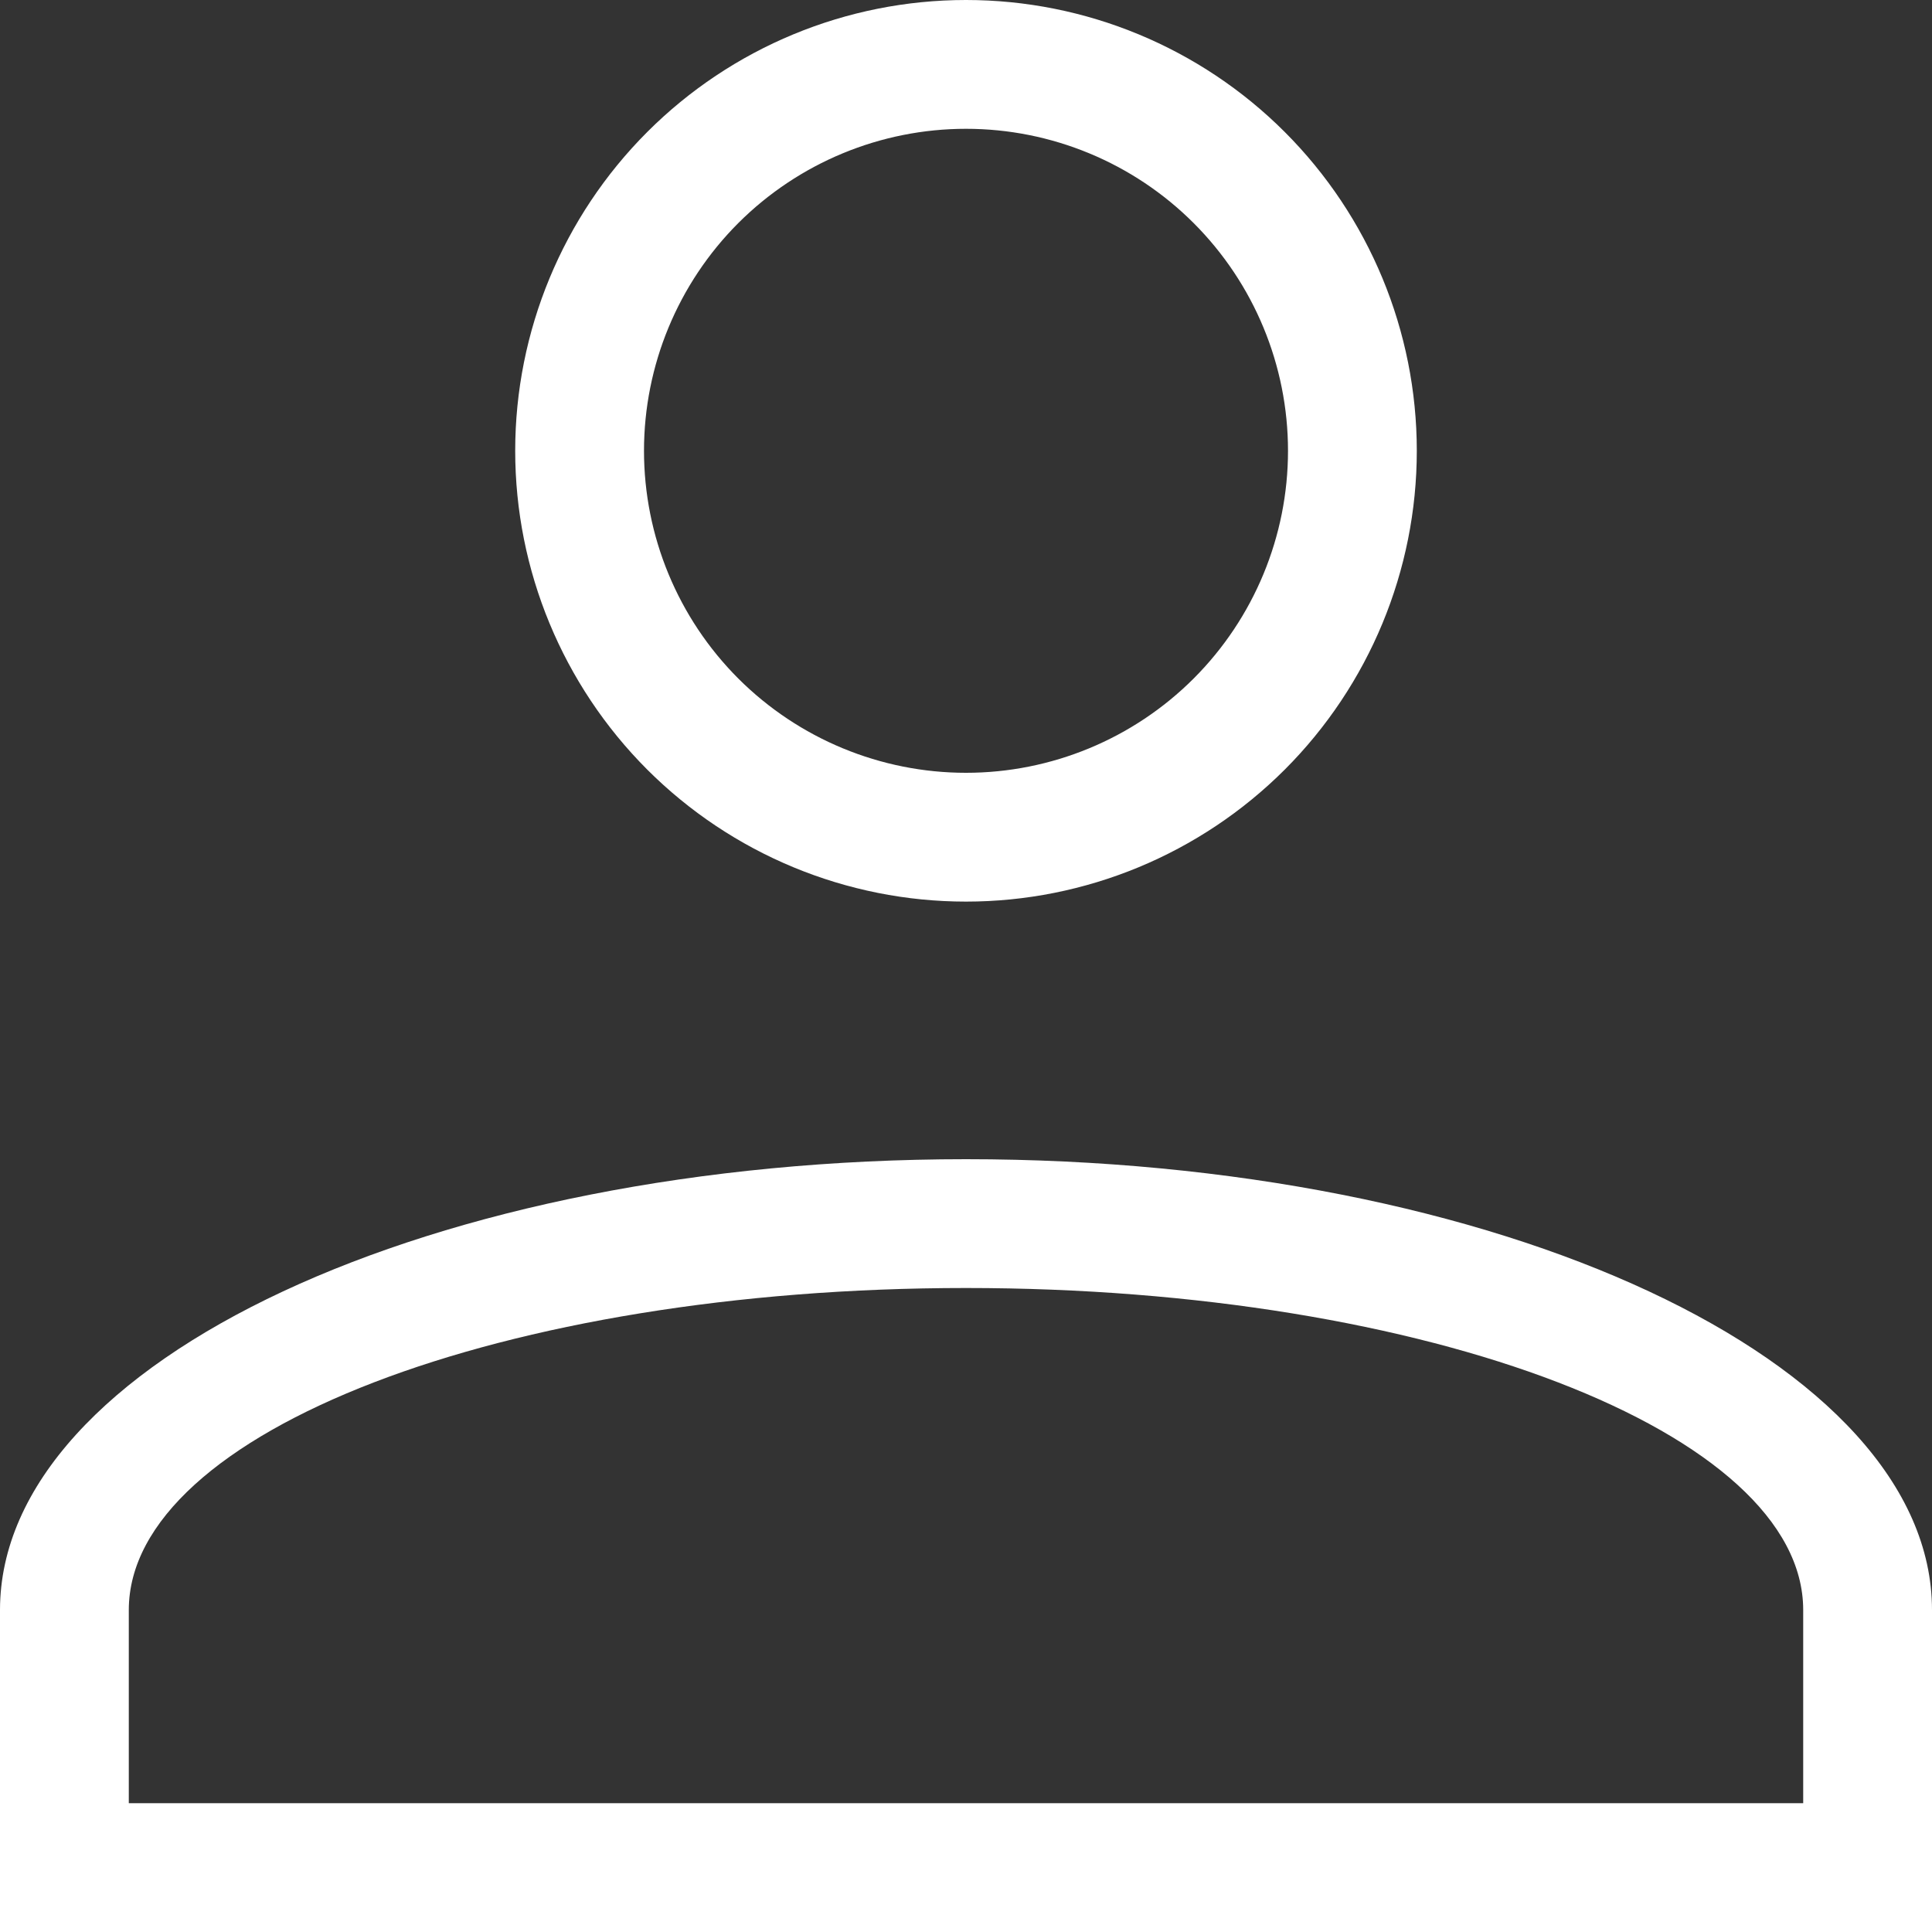 <svg width="30" height="30" viewBox="0 0 30 30" fill="none" xmlns="http://www.w3.org/2000/svg">
<rect x="0" y="0" width="30" height="30" fill="#333333" stroke="none"/>
<path d="M15 18C23.28 18 30 21.14 30 25V30H0V25C0 21.14 6.72 18 15 18ZM28 25C28 22.24 22.18 20 15 20C7.82 20 2 22.24 2 25V28H28V25ZM15 0C16.857 0 18.637 0.737 19.95 2.05C21.262 3.363 22 5.143 22 7C22 8.857 21.262 10.637 19.95 11.95C18.637 13.262 16.857 14 15 14C13.143 14 11.363 13.262 10.05 11.95C8.738 10.637 8 8.857 8 7C8 5.143 8.738 3.363 10.05 2.05C11.363 0.737 13.143 0 15 0ZM15 2C13.674 2 12.402 2.527 11.464 3.464C10.527 4.402 10 5.674 10 7C10 8.326 10.527 9.598 11.464 10.536C12.402 11.473 13.674 12 15 12C16.326 12 17.598 11.473 18.535 10.536C19.473 9.598 20 8.326 20 7C20 5.674 19.473 4.402 18.535 3.464C17.598 2.527 16.326 2 15 2Z" fill="white"/>
</svg>
